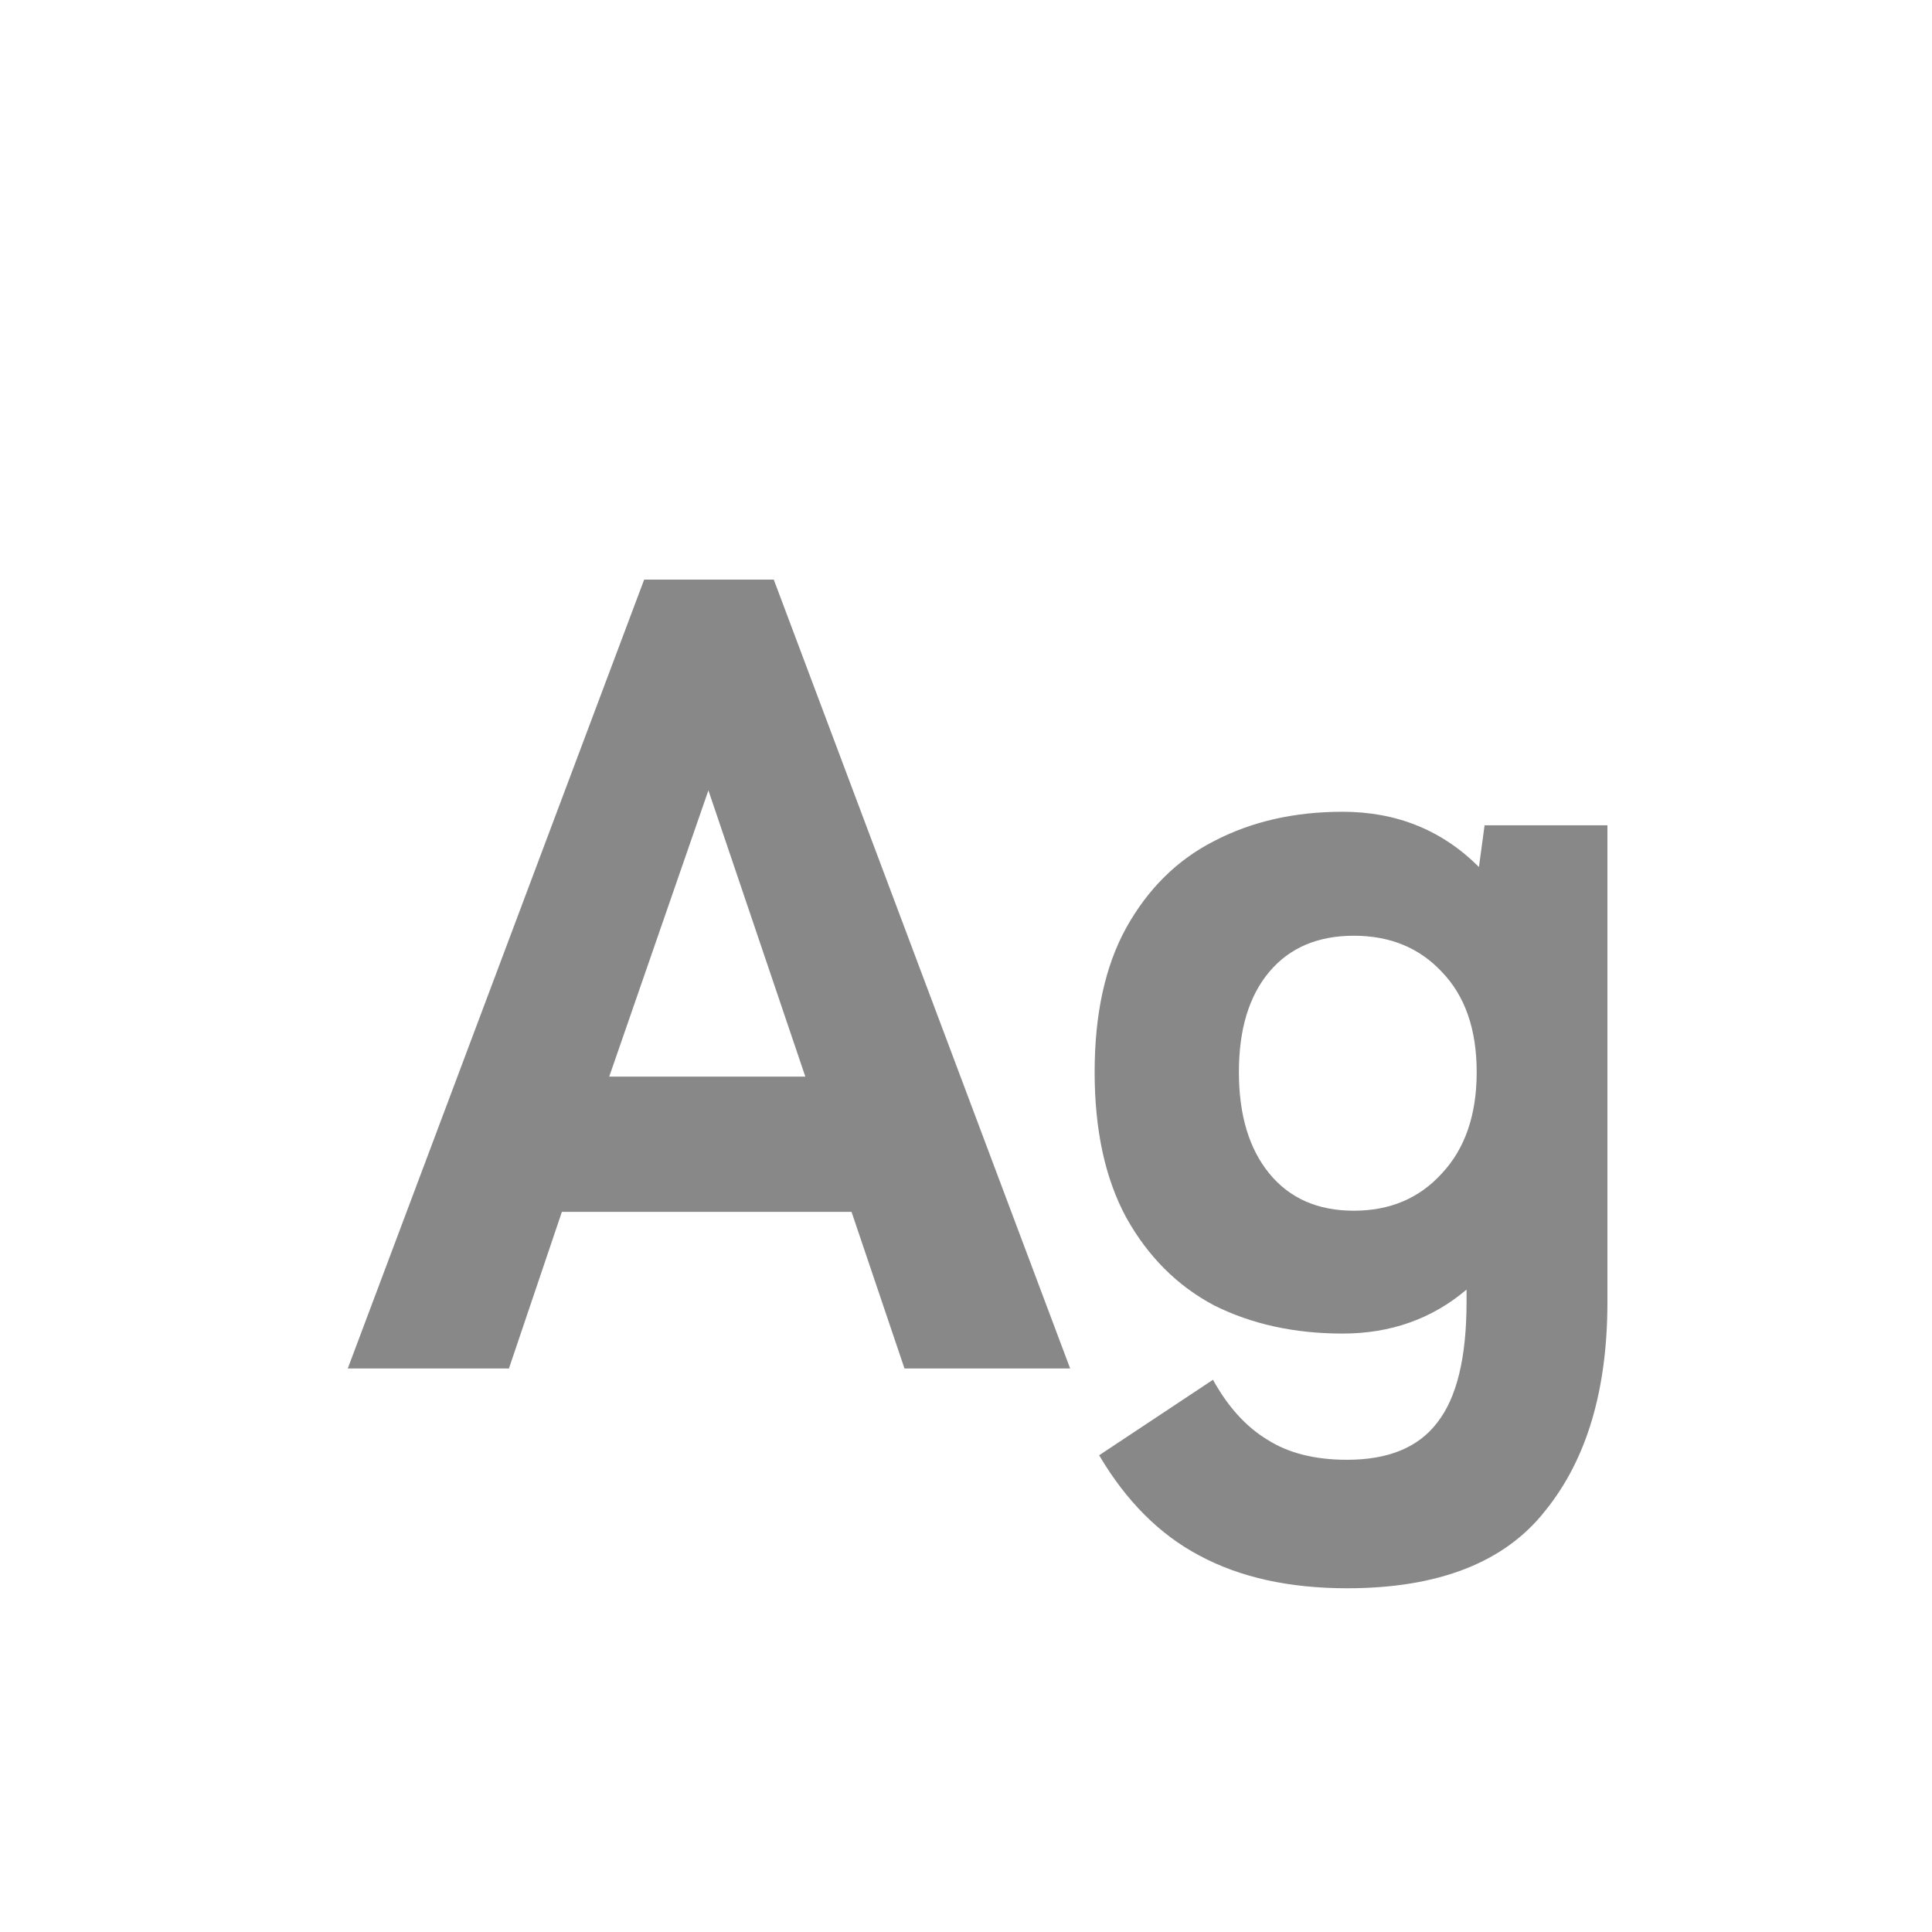 <svg width="24" height="24" viewBox="0 0 24 24" fill="none" xmlns="http://www.w3.org/2000/svg">
<path d="M4.32 17L8.002 7.2H9.612L13.294 17H11.236L10.578 15.054H6.98L6.322 17H4.32ZM7.568 13.374H10.004L8.8 9.818L7.568 13.374ZM16.734 19.73C16.015 19.73 15.404 19.595 14.9 19.324C14.405 19.063 13.99 18.647 13.654 18.078L15.068 17.14C15.254 17.476 15.478 17.723 15.74 17.882C16.001 18.05 16.332 18.134 16.734 18.134C17.247 18.134 17.62 17.98 17.854 17.672C18.096 17.364 18.218 16.865 18.218 16.174V16.02C17.788 16.384 17.275 16.566 16.678 16.566C16.08 16.566 15.548 16.449 15.082 16.216C14.624 15.973 14.26 15.609 13.99 15.124C13.728 14.639 13.598 14.037 13.598 13.318C13.598 12.599 13.728 12.002 13.99 11.526C14.26 11.041 14.624 10.681 15.082 10.448C15.548 10.205 16.08 10.084 16.678 10.084C17.35 10.084 17.914 10.313 18.372 10.77L18.442 10.252H19.968V16.174C19.968 17.266 19.711 18.129 19.198 18.764C18.694 19.408 17.872 19.73 16.734 19.73ZM16.818 15.04C17.266 15.04 17.63 14.886 17.91 14.578C18.199 14.27 18.344 13.85 18.344 13.318C18.344 12.786 18.199 12.371 17.91 12.072C17.63 11.773 17.266 11.624 16.818 11.624C16.37 11.624 16.02 11.773 15.768 12.072C15.516 12.371 15.39 12.786 15.39 13.318C15.39 13.85 15.516 14.27 15.768 14.578C16.02 14.886 16.37 15.04 16.818 15.04Z" fill="#888888"/>
</svg>
